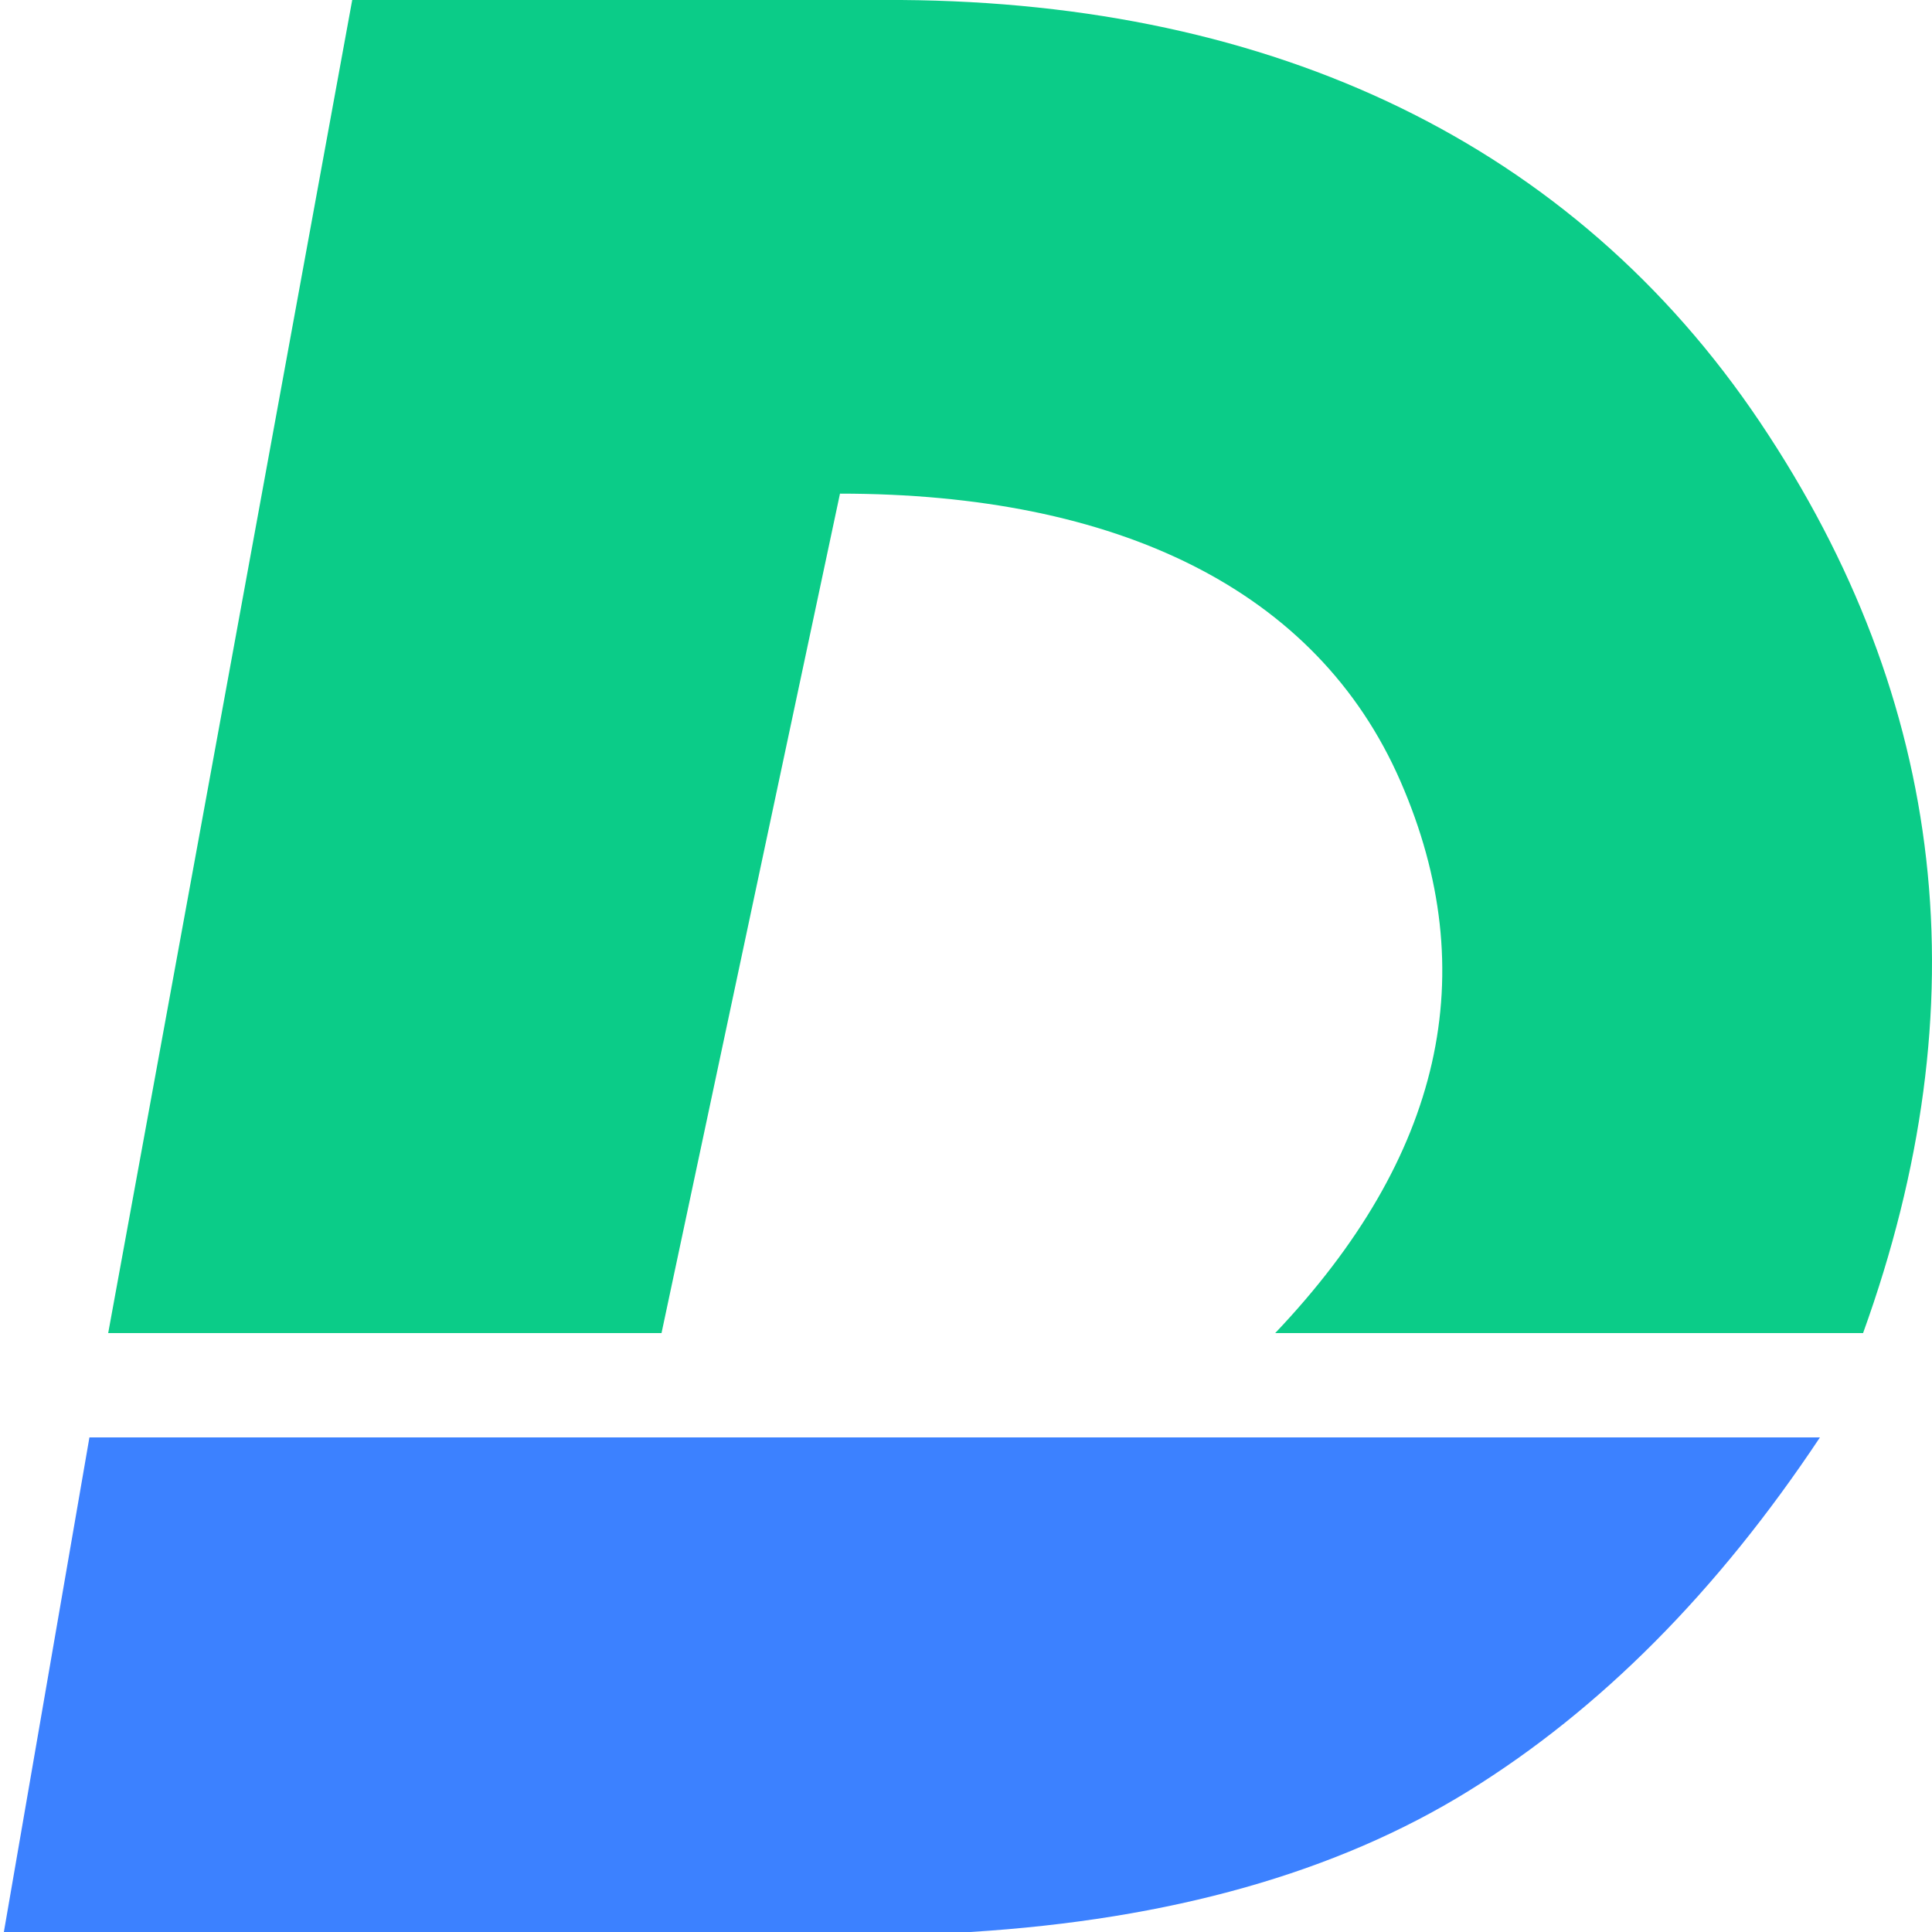 <?xml version="1.0" encoding="UTF-8"?>
<svg width="500px" height="500px" viewBox="0 0 500 500" version="1.1" xmlns="http://www.w3.org/2000/svg" xmlns:xlink="http://www.w3.org/1999/xlink">
    <!-- Generator: Sketch 57.1 (83088) - https://sketch.com -->
    <title>画板备份</title>
    <desc>Created with Sketch.</desc>
    <g id="画板备份" stroke="none" stroke-width="1" fill="none" fill-rule="evenodd">
        <path d="M91.155,0 L233.249,0 C329.651,0.697 407.071,37.129 455.511,109.295 C503.95,181.461 512.834,260.029 482.163,345 L330.02,345 C373.264,299.466 384.074,251.874 362.453,202.225 C340.831,152.577 289.142,127.752 217.387,127.752 L171.201,345 L28,345 L91.155,0 Z" id="矩形" fill="#0BCC88"></path>
        <path d="M23.142,372 L471,372 C444.441,411.948 414.103,442.466 379.986,463.551 C345.87,484.637 302.907,496.787 251.098,500 L1,500 L23.142,372 Z" id="矩形" fill="#3C81FF"></path>
    </g>
</svg>